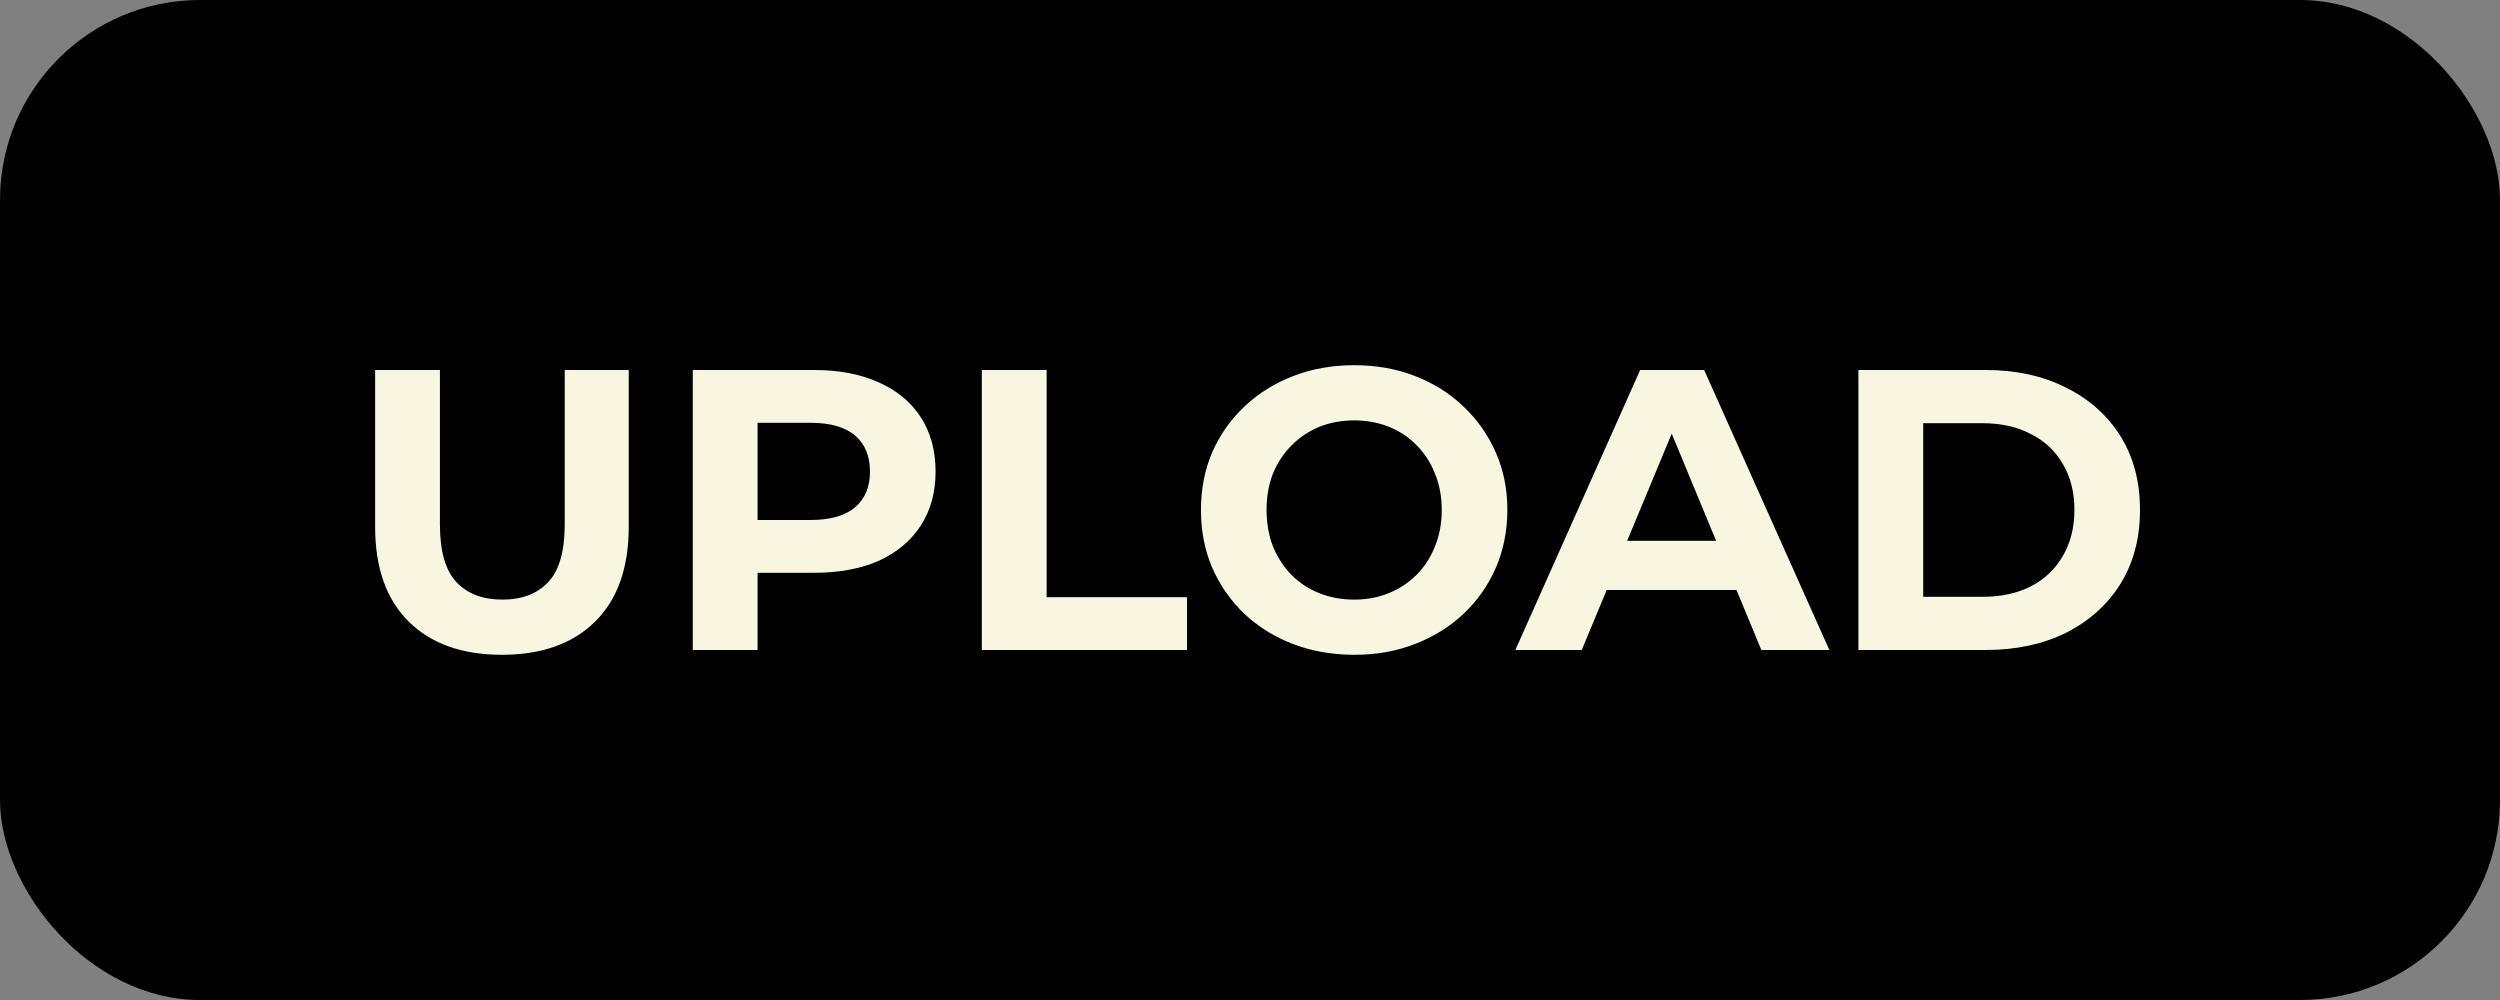 <svg width="100" height="40" viewBox="0 0 100 40" fill="none" xmlns="http://www.w3.org/2000/svg">
<rect x="0" y="0" width="100" height="40" fill="#808080" stroke="none"/>
<rect width="100" height="40" rx="8" fill="black"/>
<path d="M20.077 26.192C18.488 26.192 17.245 25.749 16.349 24.864C15.453 23.979 15.005 22.715 15.005 21.072V14.8H17.597V20.976C17.597 22.043 17.816 22.811 18.253 23.28C18.691 23.749 19.304 23.984 20.093 23.984C20.883 23.984 21.496 23.749 21.933 23.28C22.371 22.811 22.589 22.043 22.589 20.976V14.8H25.149V21.072C25.149 22.715 24.701 23.979 23.805 24.864C22.909 25.749 21.667 26.192 20.077 26.192ZM27.711 26V14.8H32.559C33.562 14.8 34.425 14.965 35.151 15.296C35.876 15.616 36.436 16.08 36.831 16.688C37.225 17.296 37.423 18.021 37.423 18.864C37.423 19.696 37.225 20.416 36.831 21.024C36.436 21.632 35.876 22.101 35.151 22.432C34.425 22.752 33.562 22.912 32.559 22.912H29.151L30.303 21.744V26H27.711ZM30.303 22.032L29.151 20.8H32.415C33.215 20.8 33.812 20.629 34.207 20.288C34.602 19.947 34.799 19.472 34.799 18.864C34.799 18.245 34.602 17.765 34.207 17.424C33.812 17.083 33.215 16.912 32.415 16.912H29.151L30.303 15.68V22.032ZM39.273 26V14.8H41.865V23.888H47.481V26H39.273ZM54.182 26.192C53.297 26.192 52.475 26.048 51.718 25.76C50.971 25.472 50.321 25.067 49.766 24.544C49.222 24.021 48.795 23.408 48.486 22.704C48.187 22 48.038 21.232 48.038 20.4C48.038 19.568 48.187 18.8 48.486 18.096C48.795 17.392 49.227 16.779 49.782 16.256C50.337 15.733 50.987 15.328 51.734 15.04C52.481 14.752 53.291 14.608 54.166 14.608C55.051 14.608 55.862 14.752 56.598 15.04C57.345 15.328 57.99 15.733 58.534 16.256C59.089 16.779 59.521 17.392 59.83 18.096C60.139 18.789 60.294 19.557 60.294 20.4C60.294 21.232 60.139 22.005 59.83 22.72C59.521 23.424 59.089 24.037 58.534 24.56C57.99 25.072 57.345 25.472 56.598 25.76C55.862 26.048 55.057 26.192 54.182 26.192ZM54.166 23.984C54.667 23.984 55.126 23.899 55.542 23.728C55.969 23.557 56.342 23.312 56.662 22.992C56.982 22.672 57.227 22.293 57.398 21.856C57.579 21.419 57.67 20.933 57.67 20.4C57.67 19.867 57.579 19.381 57.398 18.944C57.227 18.507 56.982 18.128 56.662 17.808C56.353 17.488 55.985 17.243 55.558 17.072C55.131 16.901 54.667 16.816 54.166 16.816C53.665 16.816 53.201 16.901 52.774 17.072C52.358 17.243 51.99 17.488 51.67 17.808C51.35 18.128 51.099 18.507 50.918 18.944C50.747 19.381 50.662 19.867 50.662 20.4C50.662 20.923 50.747 21.408 50.918 21.856C51.099 22.293 51.345 22.672 51.654 22.992C51.974 23.312 52.347 23.557 52.774 23.728C53.201 23.899 53.665 23.984 54.166 23.984ZM60.614 26L65.606 14.8H68.166L73.174 26H70.454L66.358 16.112H67.382L63.27 26H60.614ZM63.11 23.6L63.798 21.632H69.558L70.262 23.6H63.11ZM74.336 26V14.8H79.424C80.64 14.8 81.712 15.035 82.64 15.504C83.568 15.963 84.293 16.608 84.816 17.44C85.338 18.272 85.6 19.259 85.6 20.4C85.6 21.531 85.338 22.517 84.816 23.36C84.293 24.192 83.568 24.843 82.64 25.312C81.712 25.771 80.64 26 79.424 26H74.336ZM76.928 23.872H79.296C80.043 23.872 80.688 23.733 81.232 23.456C81.787 23.168 82.213 22.763 82.512 22.24C82.821 21.717 82.976 21.104 82.976 20.4C82.976 19.685 82.821 19.072 82.512 18.56C82.213 18.037 81.787 17.637 81.232 17.36C80.688 17.072 80.043 16.928 79.296 16.928H76.928V23.872Z" fill="#F8F5E1"/>
</svg>
